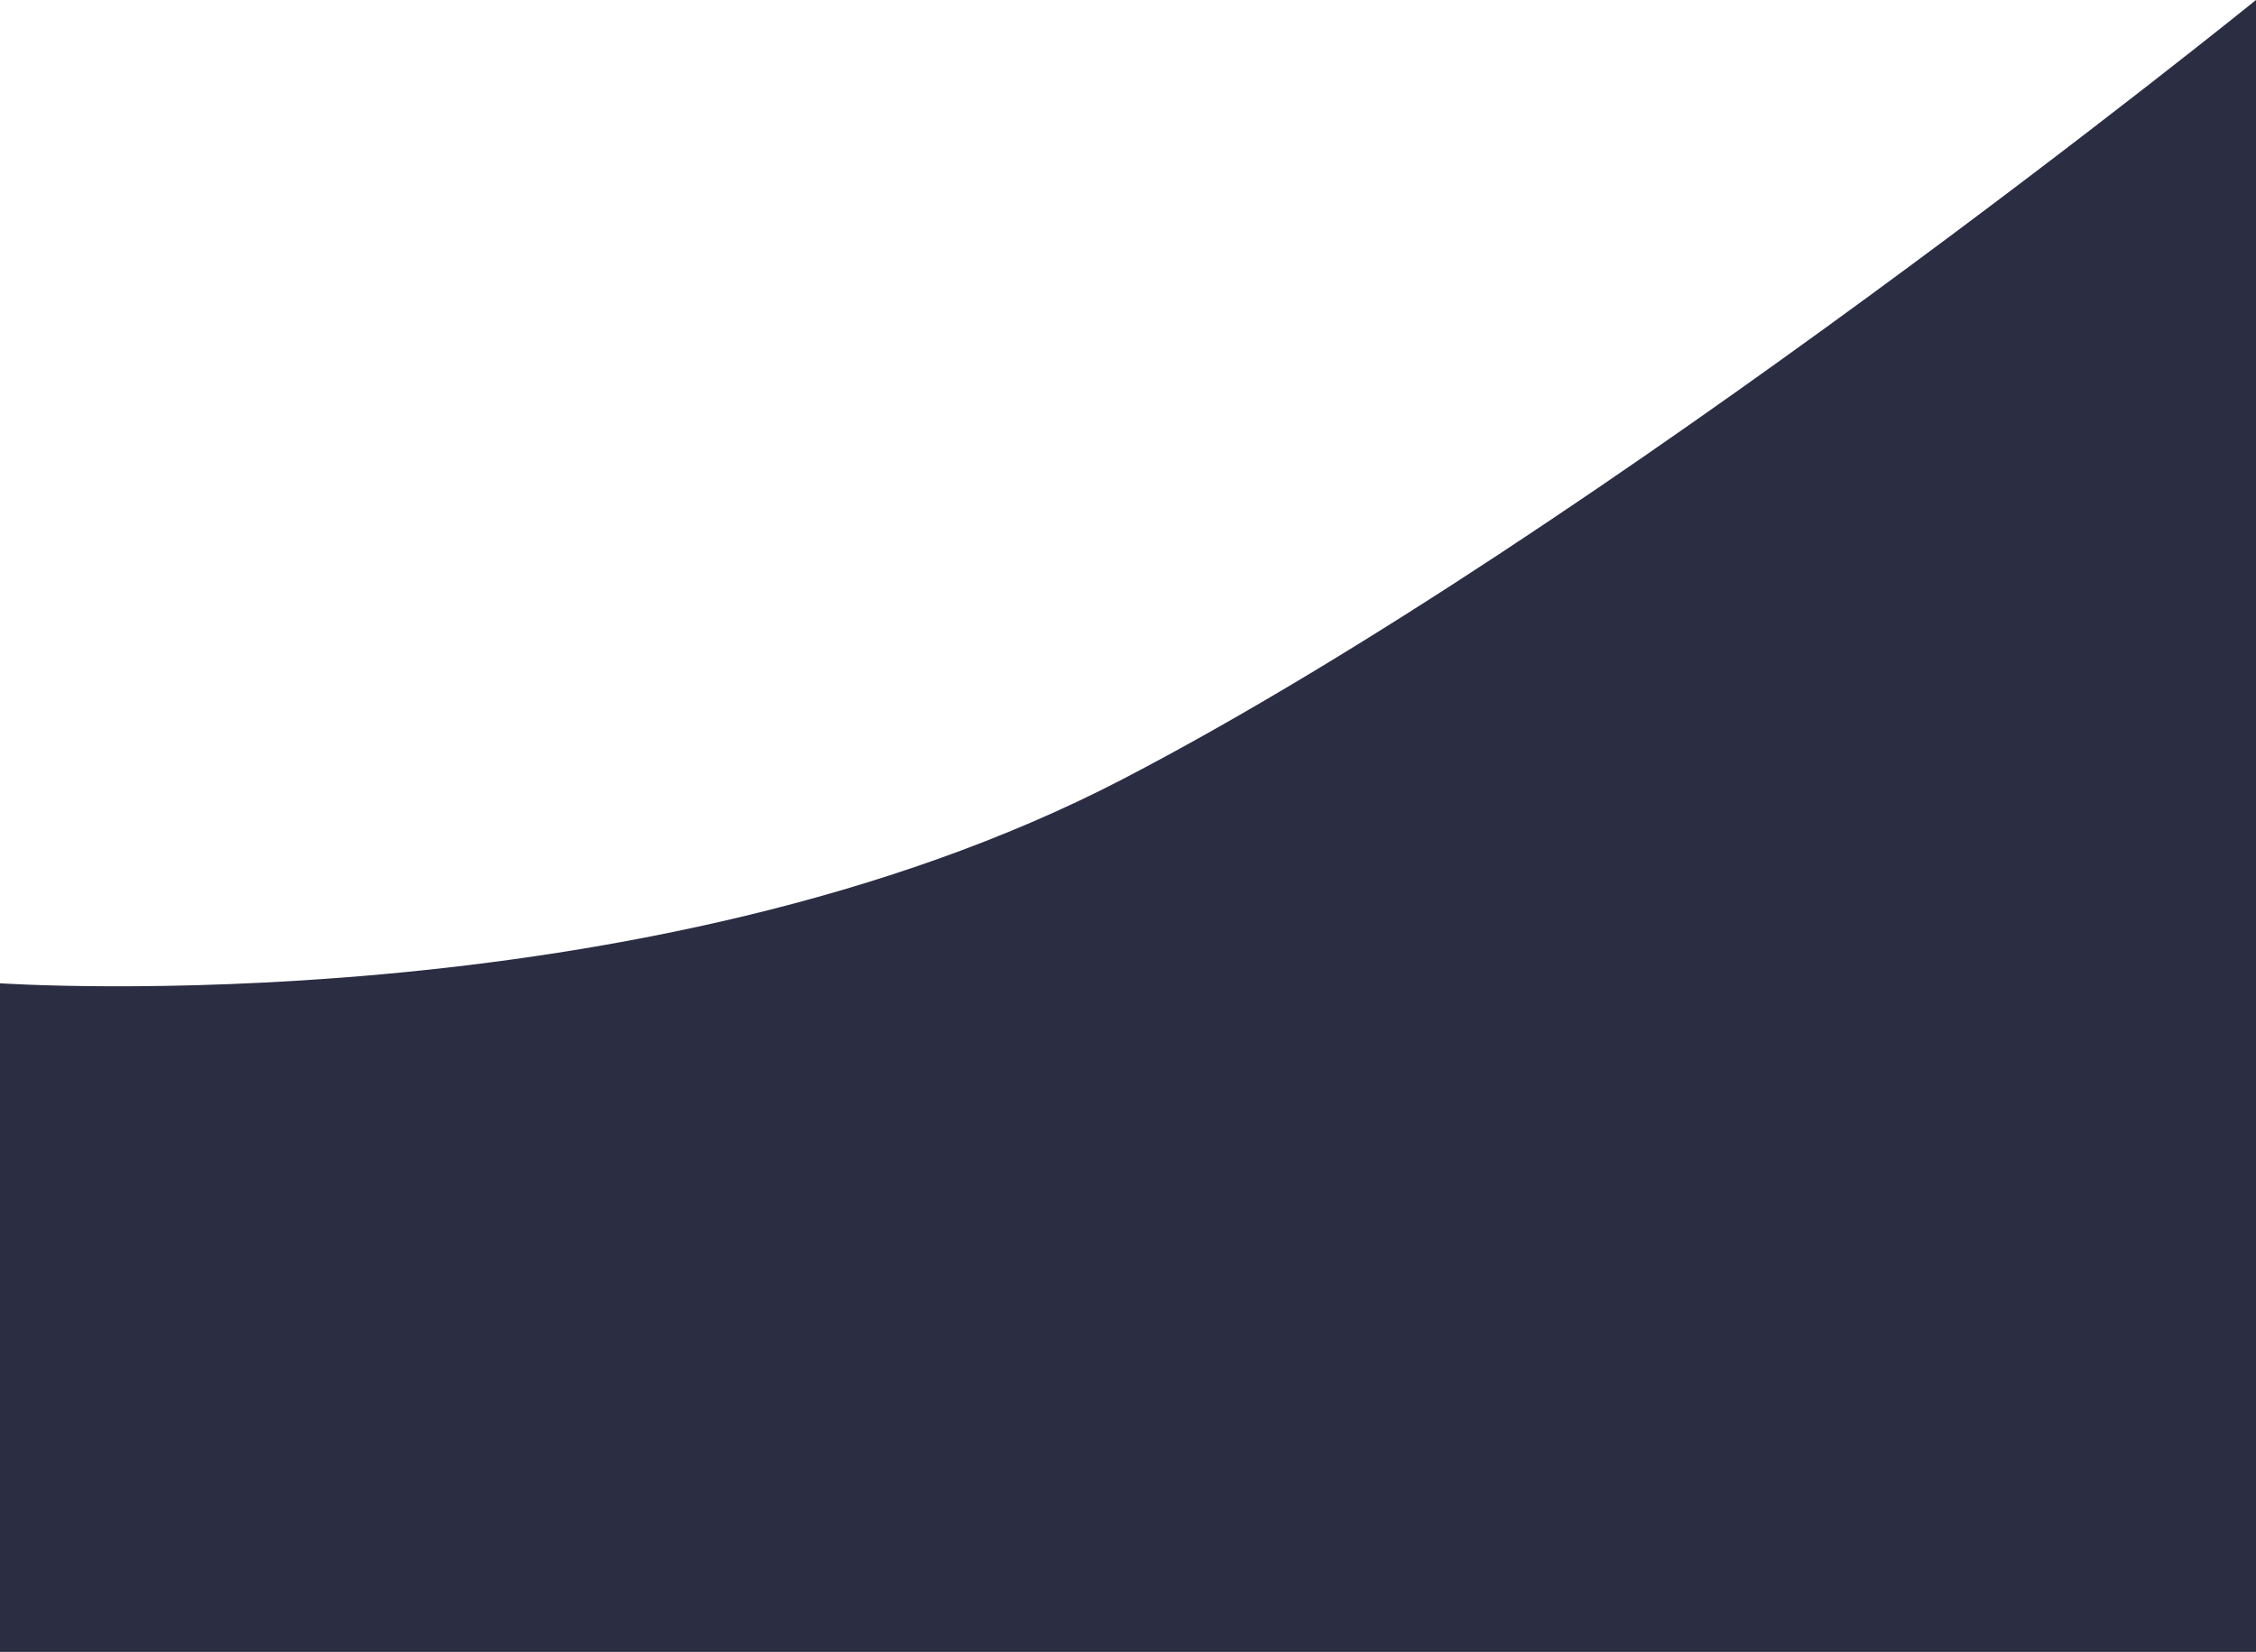 <svg width="411" height="301" viewBox="0 0 411 301" fill="none" xmlns="http://www.w3.org/2000/svg">
<path d="M0 179.167C0 179.167 117.523 187.177 204.5 141.99C291.477 96.802 411 0 411 0V301H0V179.167Z" fill="#2B2D42"/>
</svg>
